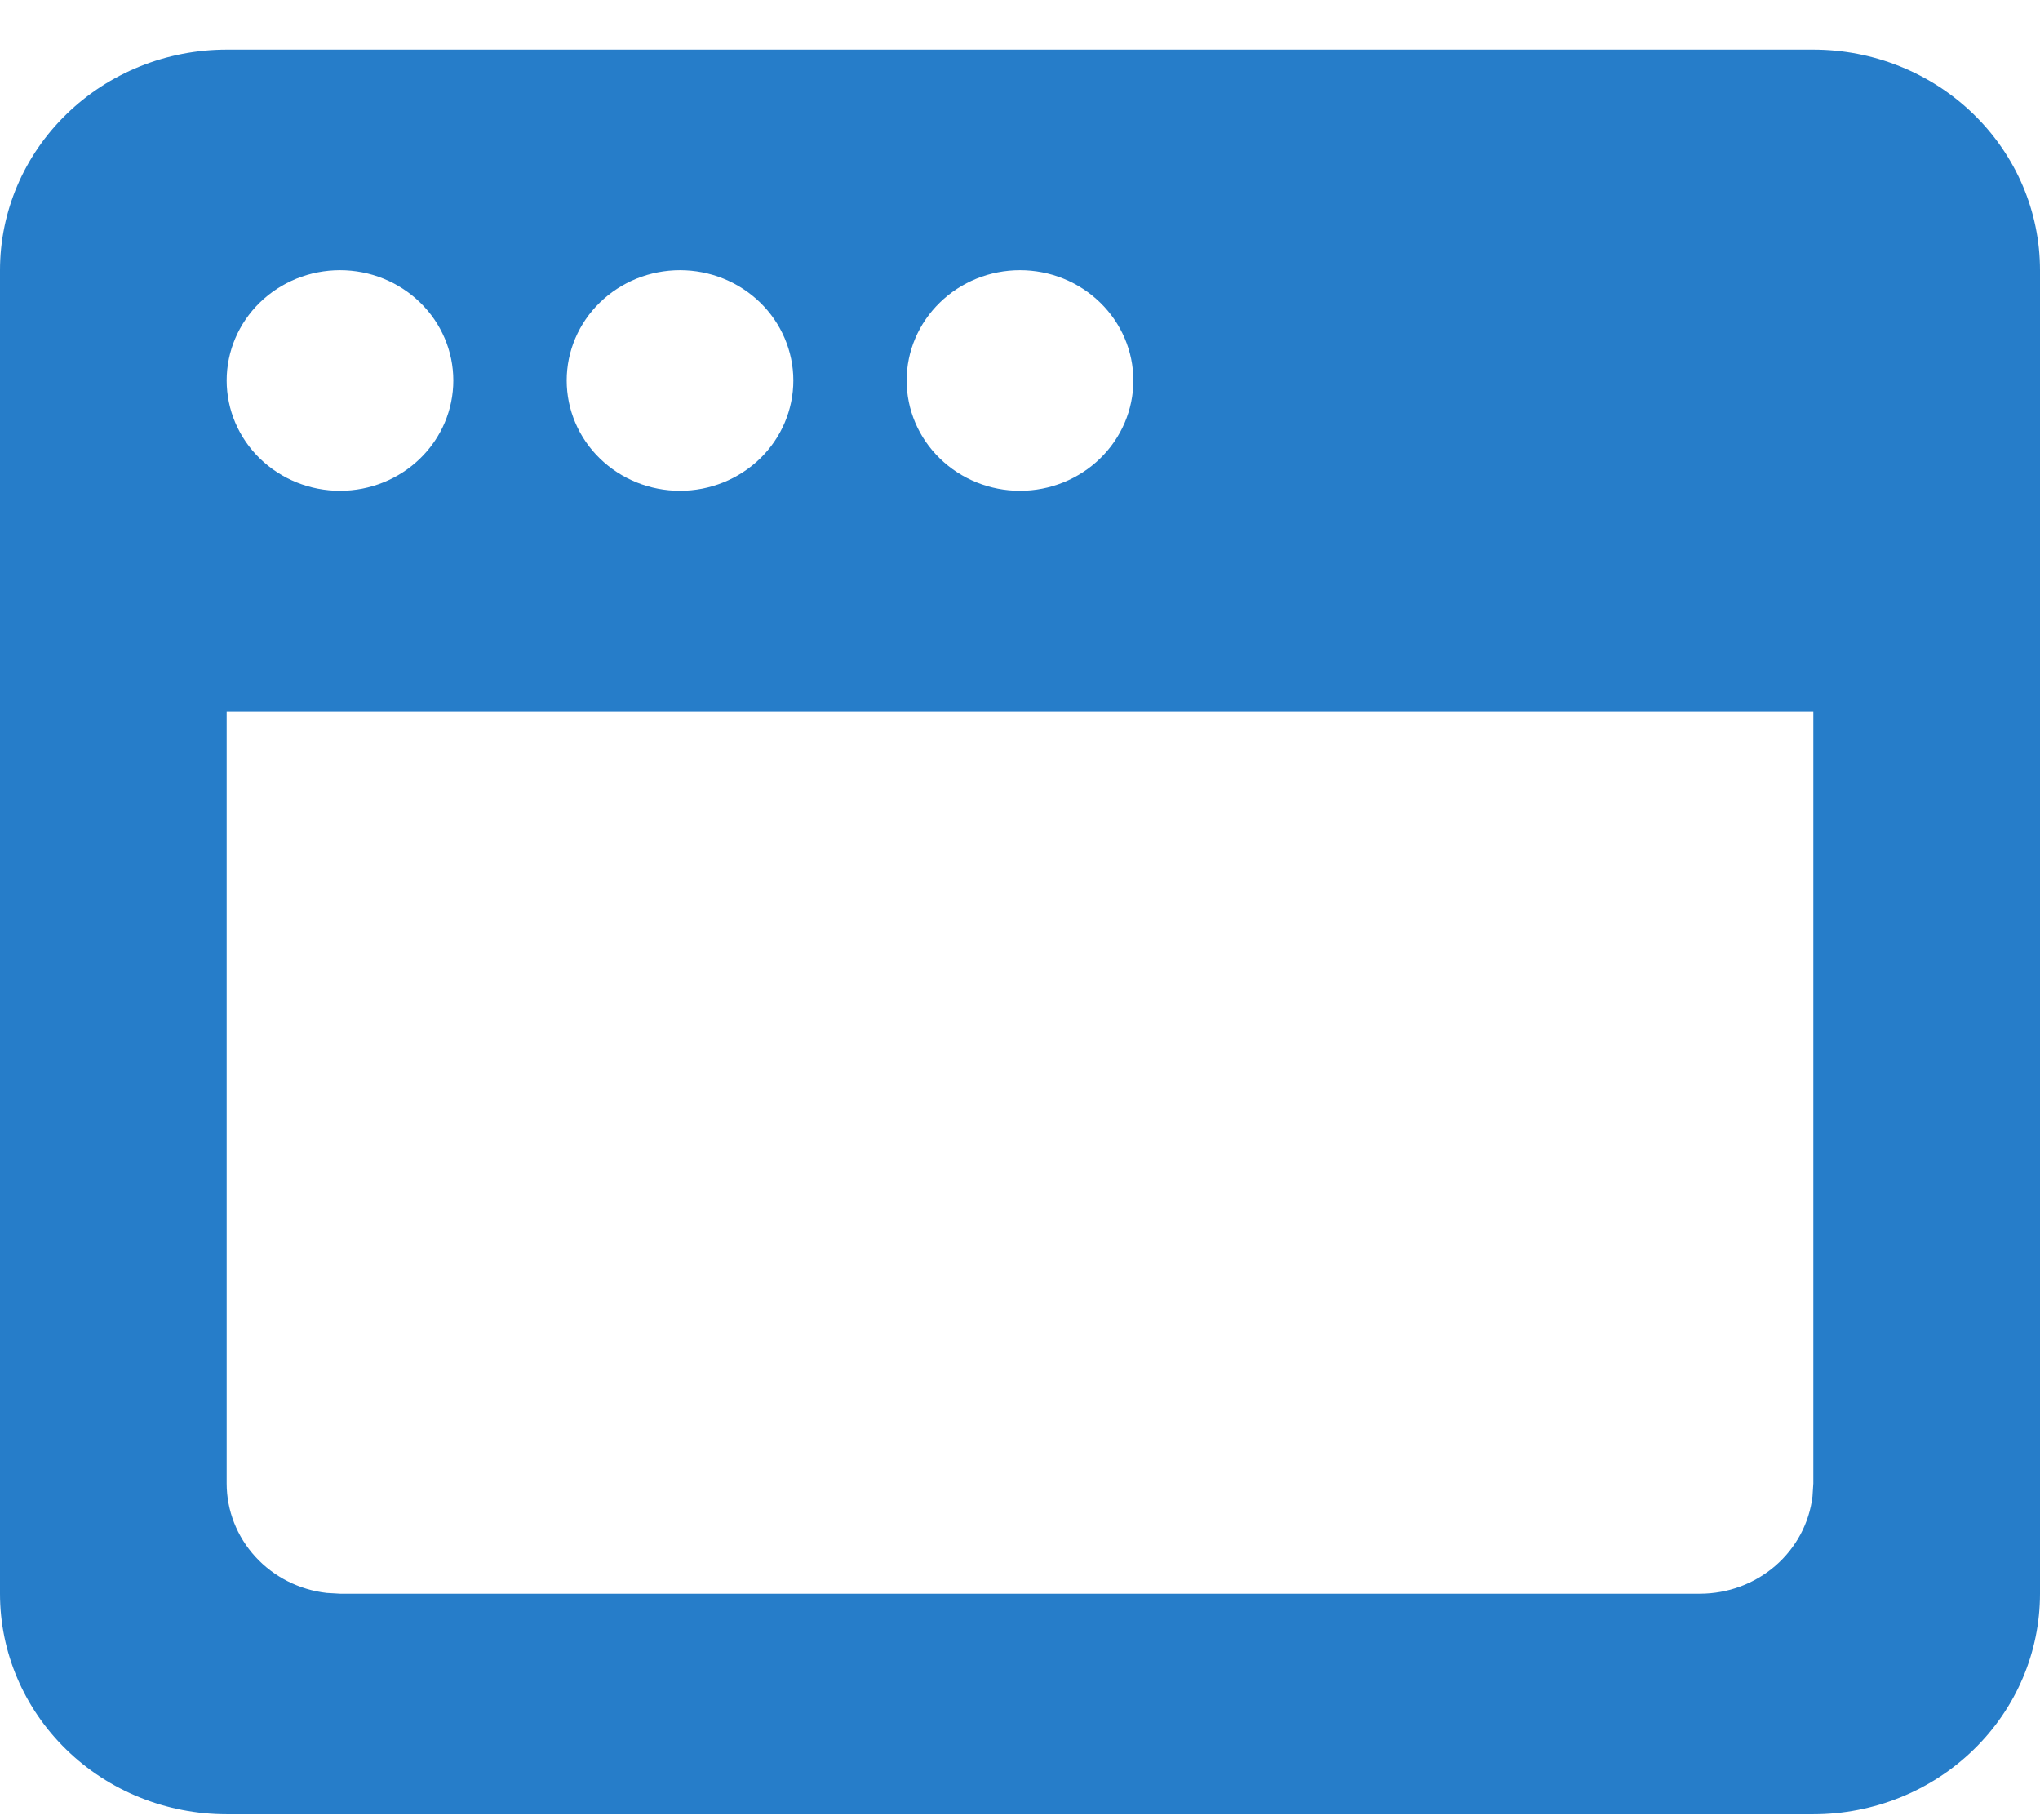 <svg width="37" height="33" viewBox="0 0 37 33" fill="none" xmlns="http://www.w3.org/2000/svg">
<path d="M32.889 0.9C33.979 0.9 35.025 1.321 35.796 2.072C36.567 2.822 37 3.839 37 4.9V28.9C37 29.961 36.567 30.978 35.796 31.728C35.025 32.479 33.979 32.9 32.889 32.9H4.111C3.021 32.9 1.975 32.479 1.204 31.728C0.433 30.978 0 29.961 0 28.9V4.9C0 3.839 0.433 2.822 1.204 2.072C1.975 1.321 3.021 0.9 4.111 0.9H32.889ZM32.889 12.9H4.111V26.9C4.111 27.39 4.296 27.863 4.631 28.229C4.965 28.595 5.426 28.829 5.926 28.886L6.167 28.9H30.833C31.337 28.9 31.823 28.72 32.199 28.395C32.575 28.069 32.816 27.621 32.874 27.134L32.889 26.9V12.9ZM6.167 4.9C5.621 4.9 5.099 5.111 4.713 5.486C4.328 5.861 4.111 6.37 4.111 6.9C4.111 7.43 4.328 7.939 4.713 8.314C5.099 8.689 5.621 8.9 6.167 8.9C6.712 8.9 7.235 8.689 7.62 8.314C8.006 7.939 8.222 7.43 8.222 6.9C8.222 6.37 8.006 5.861 7.62 5.486C7.235 5.111 6.712 4.9 6.167 4.9ZM12.333 4.9C11.788 4.9 11.265 5.111 10.88 5.486C10.494 5.861 10.278 6.37 10.278 6.9C10.278 7.43 10.494 7.939 10.88 8.314C11.265 8.689 11.788 8.9 12.333 8.9C12.879 8.9 13.401 8.689 13.787 8.314C14.172 7.939 14.389 7.43 14.389 6.9C14.389 6.37 14.172 5.861 13.787 5.486C13.401 5.111 12.879 4.9 12.333 4.9ZM18.5 4.9C17.955 4.9 17.432 5.111 17.047 5.486C16.661 5.861 16.444 6.37 16.444 6.9C16.444 7.43 16.661 7.939 17.047 8.314C17.432 8.689 17.955 8.9 18.5 8.9C19.045 8.9 19.568 8.689 19.953 8.314C20.339 7.939 20.556 7.43 20.556 6.9C20.556 6.37 20.339 5.861 19.953 5.486C19.568 5.111 19.045 4.9 18.5 4.9Z" fill="#267DC9"/>
</svg>
